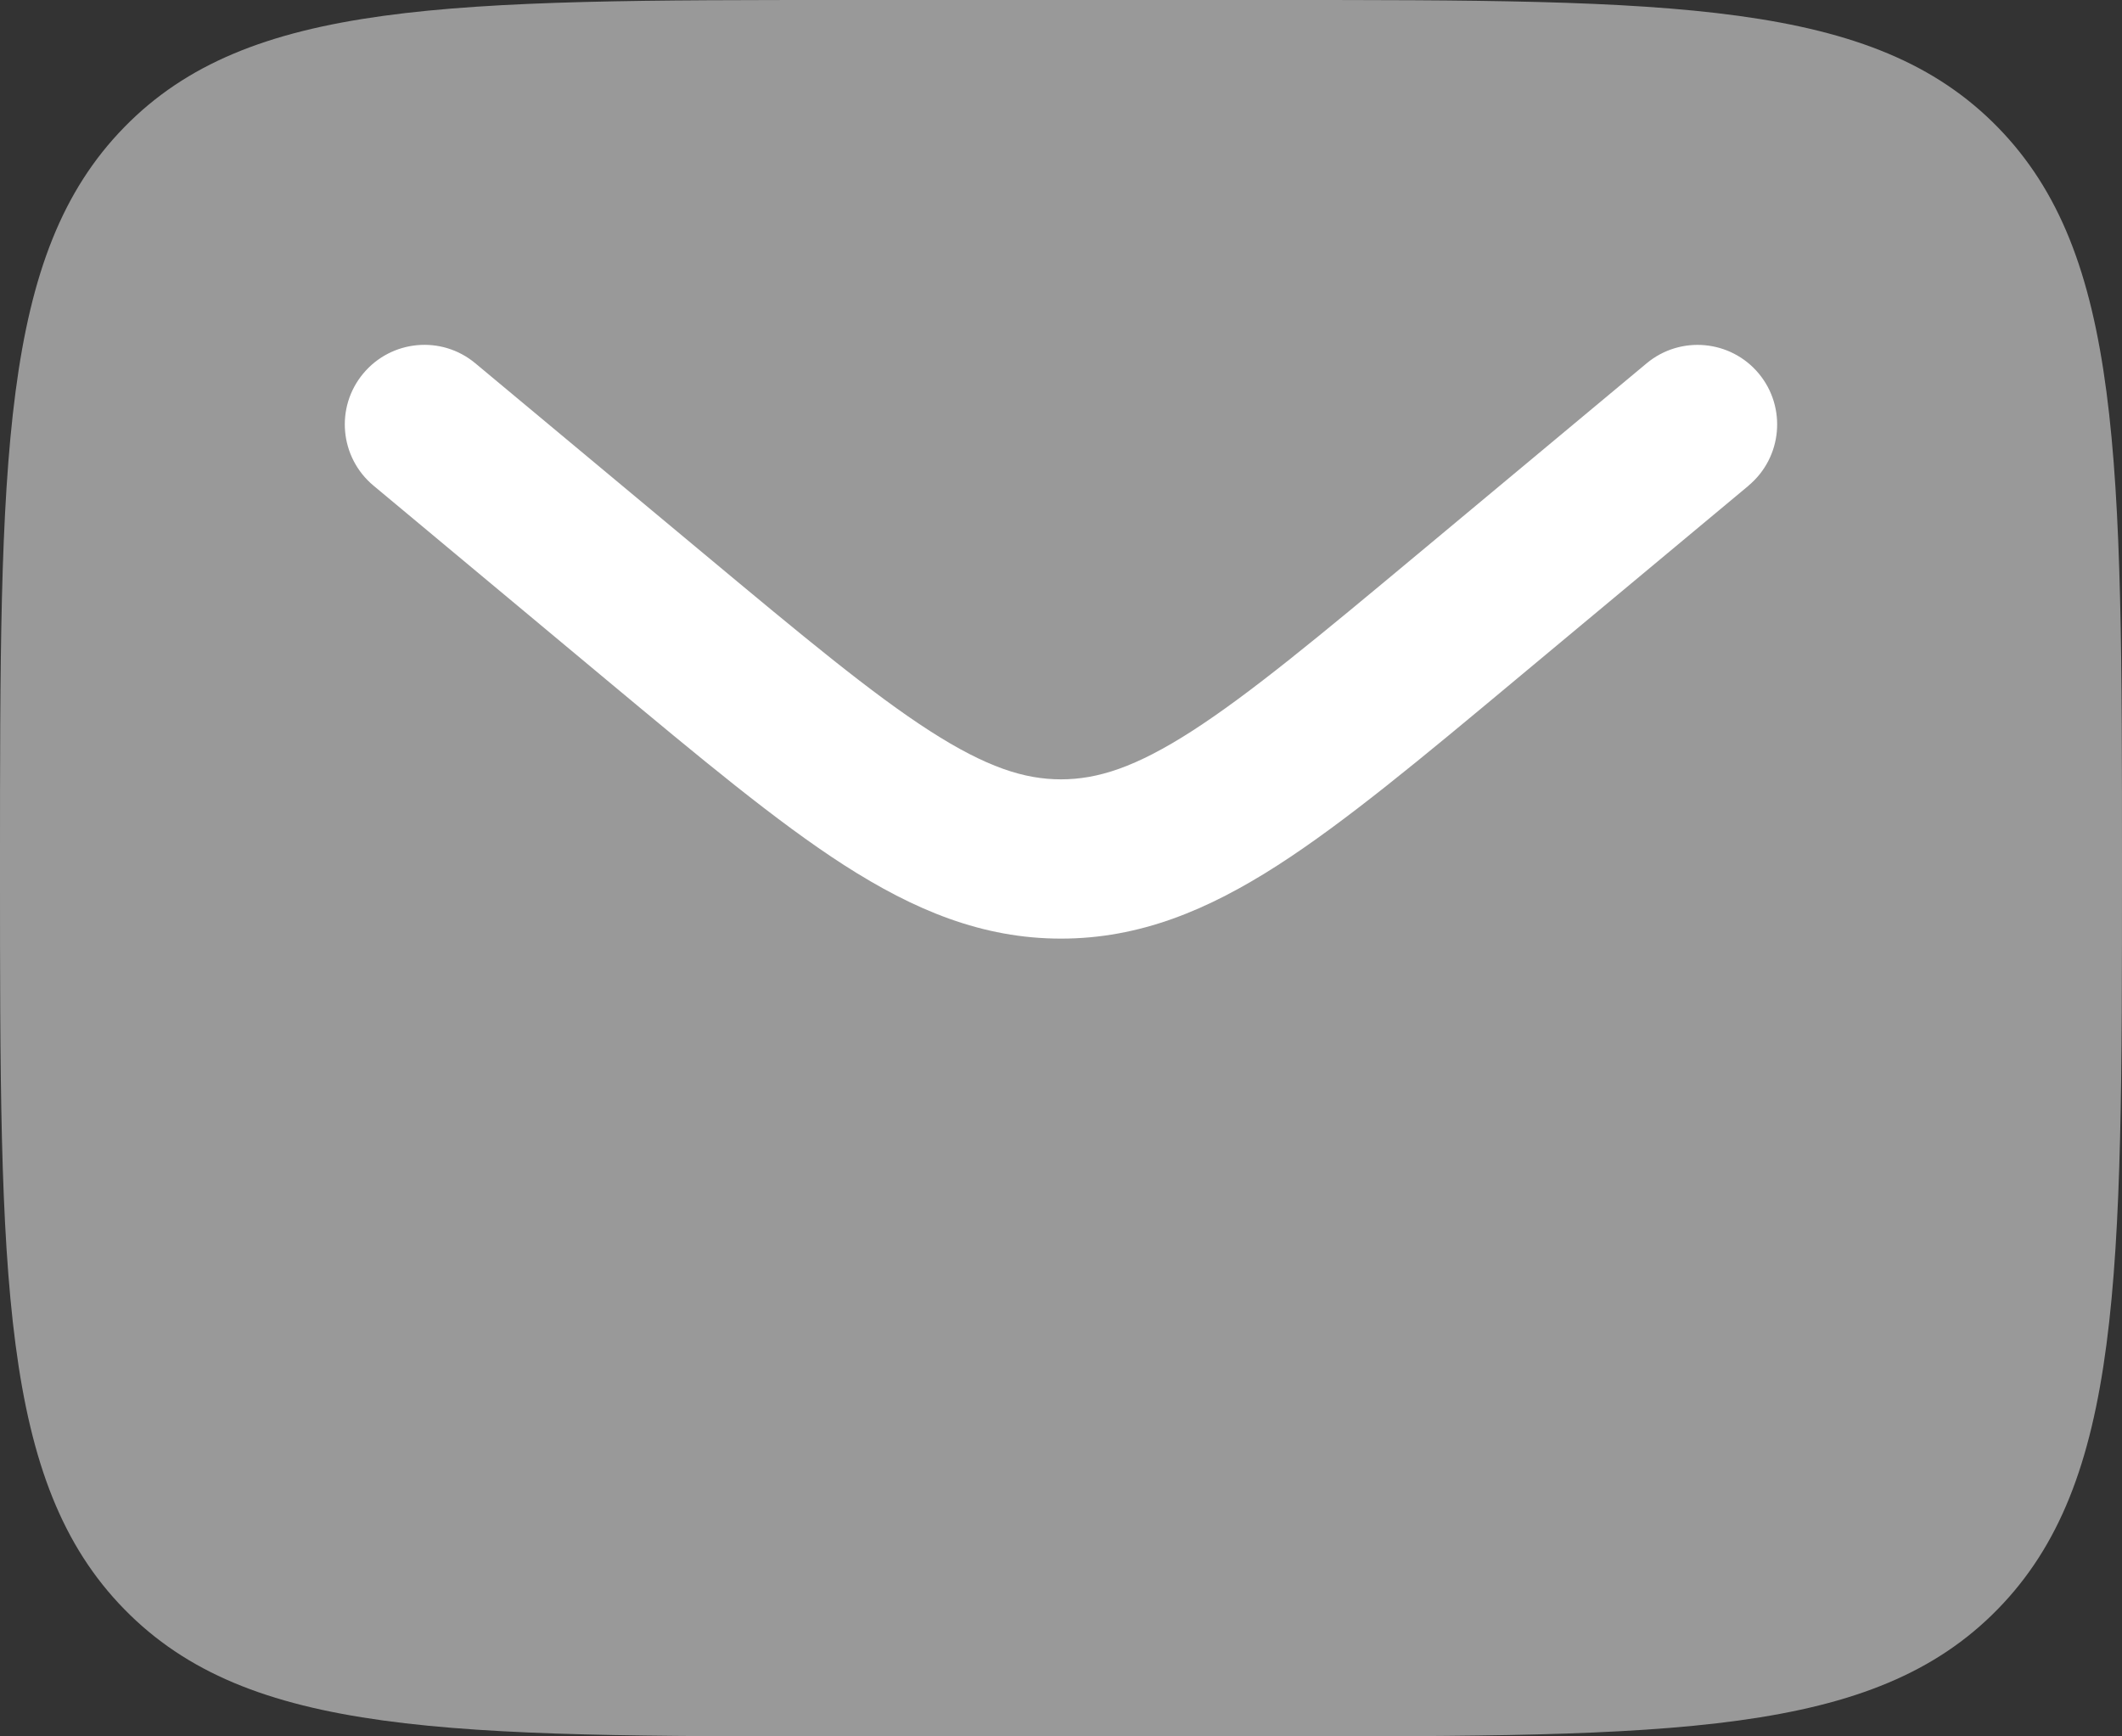<?xml version="1.0" encoding="UTF-8"?>
<svg id="Layer_1" data-name="Layer 1" xmlns="http://www.w3.org/2000/svg" viewBox="0 0 22 18">
  <rect x="0" y="0" width="22" height="18" fill="#333333" stroke="none"/>
  <defs>
    <style>
      .cls-1, .cls-2 {
        fill: #fff;
      }

      .cls-2 {
        isolation: isolate;
        opacity: .5;
      }
    </style>
  </defs>
  <path class="cls-2" d="M13.2,0h-4.4C4.652,0,2.577,0,1.289,1.318,0,2.636,0,4.757,0,9s0,6.364,1.289,7.682c1.289,1.318,3.363,1.318,7.511,1.318h4.4c4.148,0,6.223,0,7.511-1.318,1.289-1.318,1.289-3.439,1.289-7.682s0-6.364-1.289-7.682c-1.289-1.318-3.363-1.318-7.511-1.318Z"/>
  <path class="cls-1" d="M18.128,5.034c.35-.292,.397-.812,.106-1.162-.292-.35-.812-.397-1.162-.106l-2.375,1.979c-1.026,.855-1.739,1.447-2.34,1.834-.582,.374-.977,.5-1.357,.5s-.774-.126-1.357-.5c-.602-.387-1.314-.979-2.34-1.834l-2.375-1.979c-.35-.292-.87-.244-1.162,.106-.292,.35-.244,.87,.106,1.162l2.416,2.014c.975,.812,1.765,1.471,2.463,1.92,.727,.467,1.434,.762,2.249,.762s1.523-.295,2.249-.762c.698-.449,1.488-1.107,2.463-1.92l2.416-2.013Z"/>
</svg>